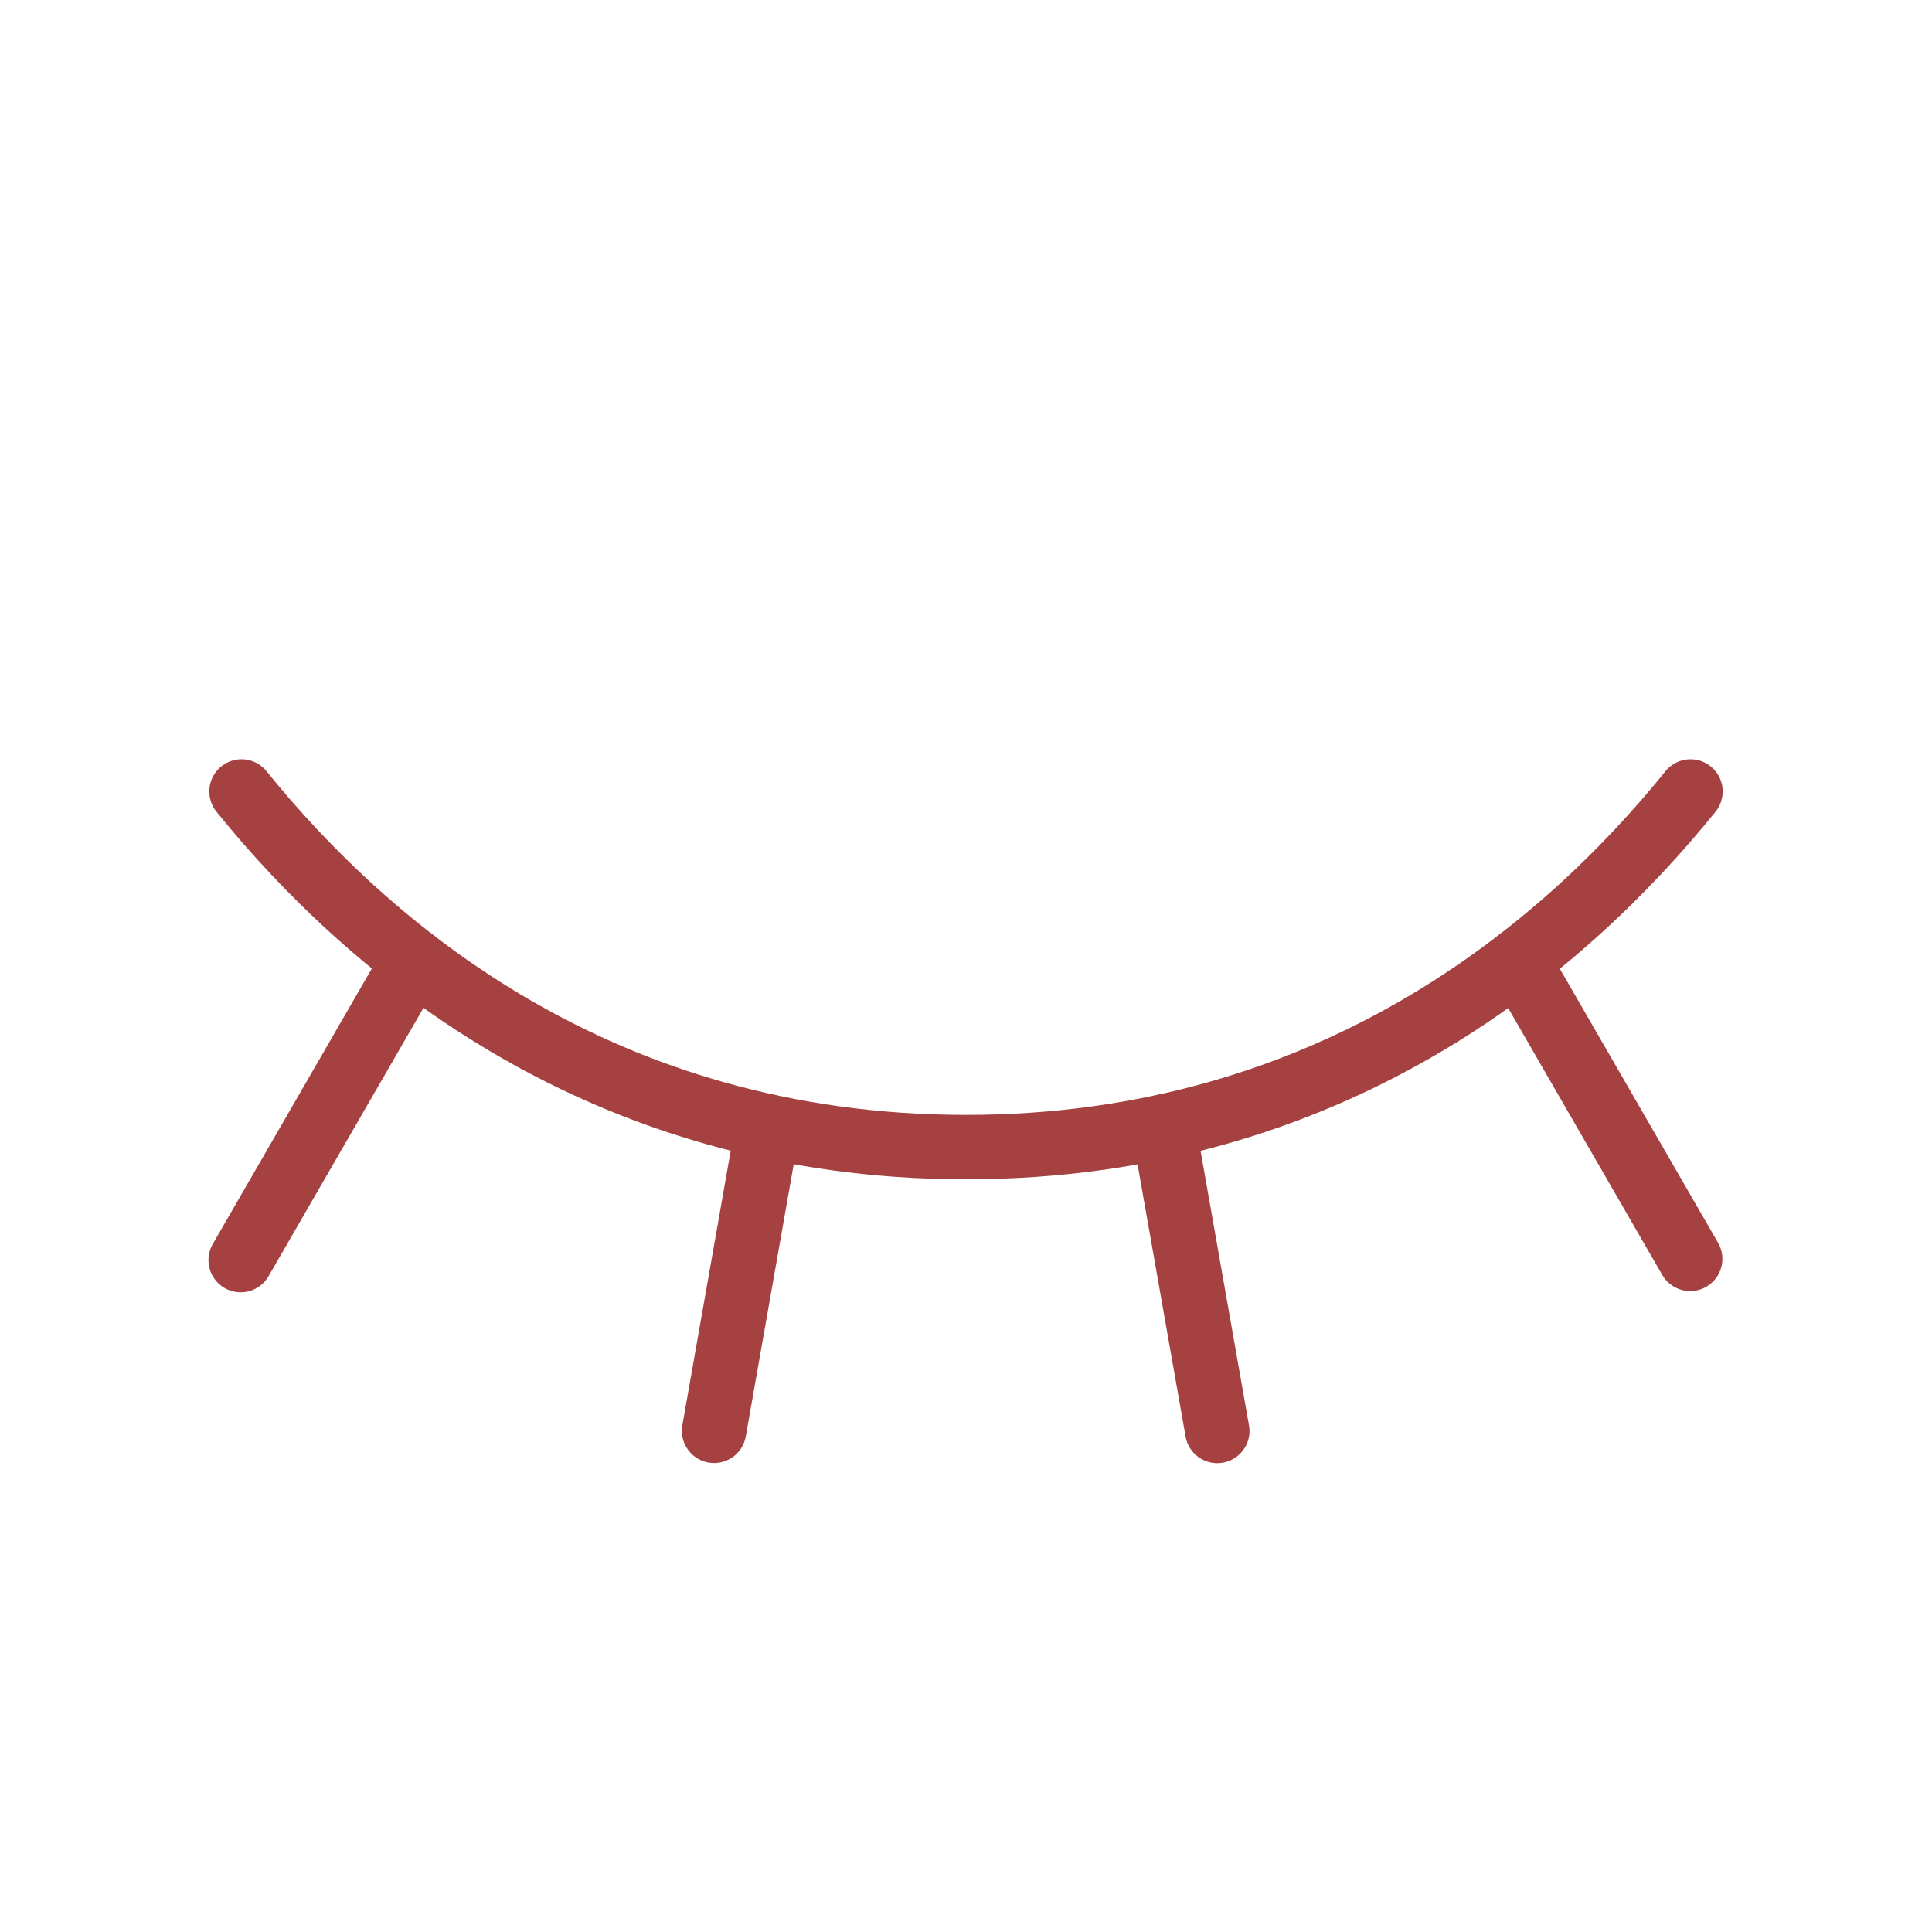 <svg width="30" height="30" viewBox="0 0 30 30" fill="none" xmlns="http://www.w3.org/2000/svg">
<path d="M23.572 14.919L26.245 19.548" stroke="#A64141" stroke-linecap="round" stroke-linejoin="round"/>
<path d="M18.068 17.492L18.902 22.22" stroke="#A64141" stroke-linecap="round" stroke-linejoin="round"/>
<path d="M11.921 17.489L11.088 22.218" stroke="#A64141" stroke-linecap="round" stroke-linejoin="round"/>
<path d="M6.423 14.915L3.737 19.567" stroke="#A64141" stroke-linecap="round" stroke-linejoin="round"/>
<path d="M3.75 12.29C5.72 14.729 9.332 17.812 15 17.812C20.668 17.812 24.28 14.729 26.25 12.29" stroke="#A64141" stroke-linecap="round" stroke-linejoin="round"/>
</svg>
